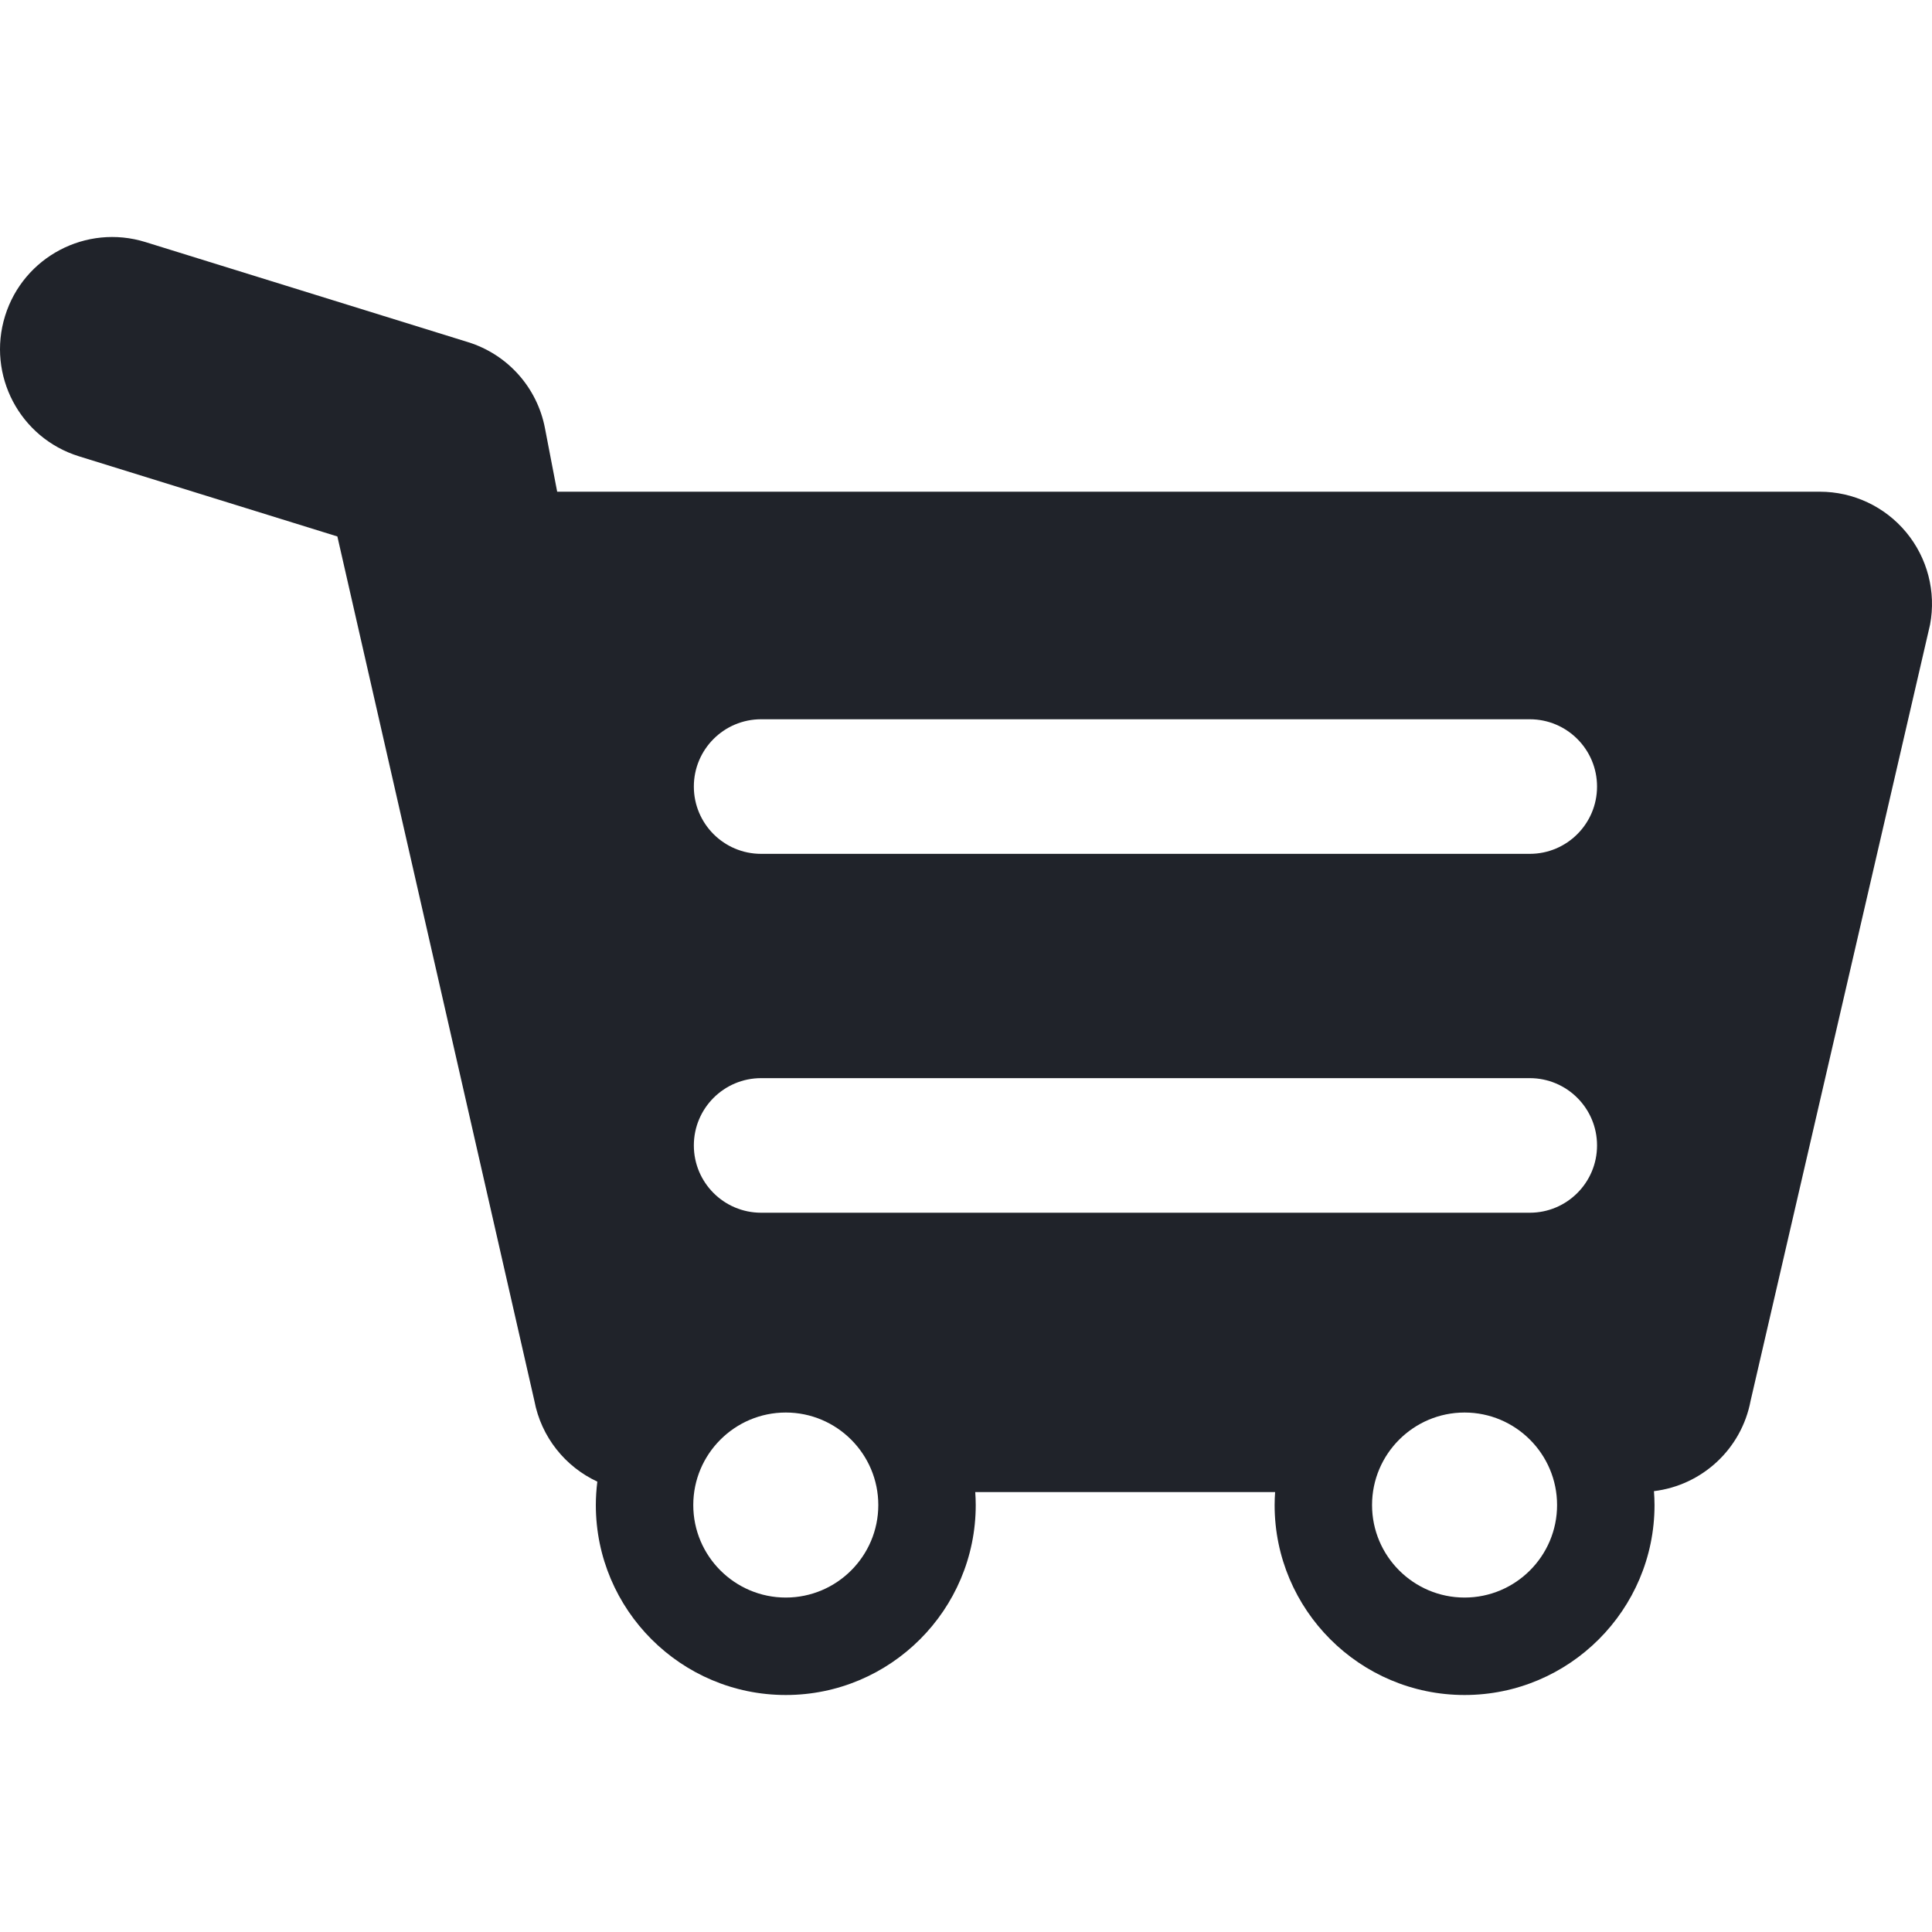 <?xml version="1.0" encoding="iso-8859-1"?>
<!-- Generator: Adobe Illustrator 16.0.0, SVG Export Plug-In . SVG Version: 6.00 Build 0)  -->
<!DOCTYPE svg PUBLIC "-//W3C//DTD SVG 1.1//EN" "http://www.w3.org/Graphics/SVG/1.1/DTD/svg11.dtd">
<svg xmlns="http://www.w3.org/2000/svg" xmlns:xlink="http://www.w3.org/1999/xlink" version="1.1" id="Capa_1" x="0px" y="0px" width="512px" height="512px" viewBox="0 0 430.668 430.668" style="enable-background:new 0 0 430.668 430.668;" xml:space="preserve">
<g>
	<path d="M424.908,118.646c-4.75-5.725-11.802-9.037-19.241-9.037H124.203l-2.73-14.188C119.73,86.361,113.14,79,104.329,76.267   L32.413,53.958C19.227,49.87,5.219,57.243,1.129,70.431c-4.09,13.187,3.284,27.193,16.472,31.284l57.604,17.868l43.904,192.63   c1.53,8.148,6.911,14.746,14.044,18.062c-0.212,1.712-0.333,3.452-0.333,5.221c0,23.348,18.995,42.342,42.342,42.342   c23.347,0,42.342-18.995,42.342-42.342c0-0.975-0.045-1.938-0.11-2.896h66.845c-0.065,0.958-0.11,1.922-0.11,2.896   c0,23.348,18.995,42.342,42.342,42.342c23.348,0,42.343-18.995,42.343-42.342c0-1.044-0.052-2.076-0.125-3.101   c10.697-1.296,19.52-9.365,21.551-20.183l40-172.989C431.611,131.913,429.657,124.371,424.908,118.646z M175.162,356.116   c-11.371,0-20.622-9.251-20.622-20.622s9.251-20.622,20.622-20.622s20.622,9.251,20.622,20.622S186.533,356.116,175.162,356.116z    M326.47,356.116c-11.371,0-20.622-9.251-20.622-20.622s9.251-20.622,20.622-20.622s20.622,9.251,20.622,20.622   S337.84,356.116,326.47,356.116z M341.001,270.333H169.667c-8.284,0-15-6.716-15-15s6.716-15,15-15h171.334c8.284,0,15,6.716,15,15   S349.285,270.333,341.001,270.333z M341.001,190.333H169.667c-8.284,0-15-6.716-15-15s6.716-15,15-15h171.334   c8.284,0,15,6.716,15,15S349.285,190.333,341.001,190.333z" fill="#20232a"/>
</g>
<g>
</g>
<g>
</g>
<g>
</g>
<g>
</g>
<g>
</g>
<g>
</g>
<g>
</g>
<g>
</g>
<g>
</g>
<g>
</g>
<g>
</g>
<g>
</g>
<g>
</g>
<g>
</g>
<g>
</g>
</svg>
